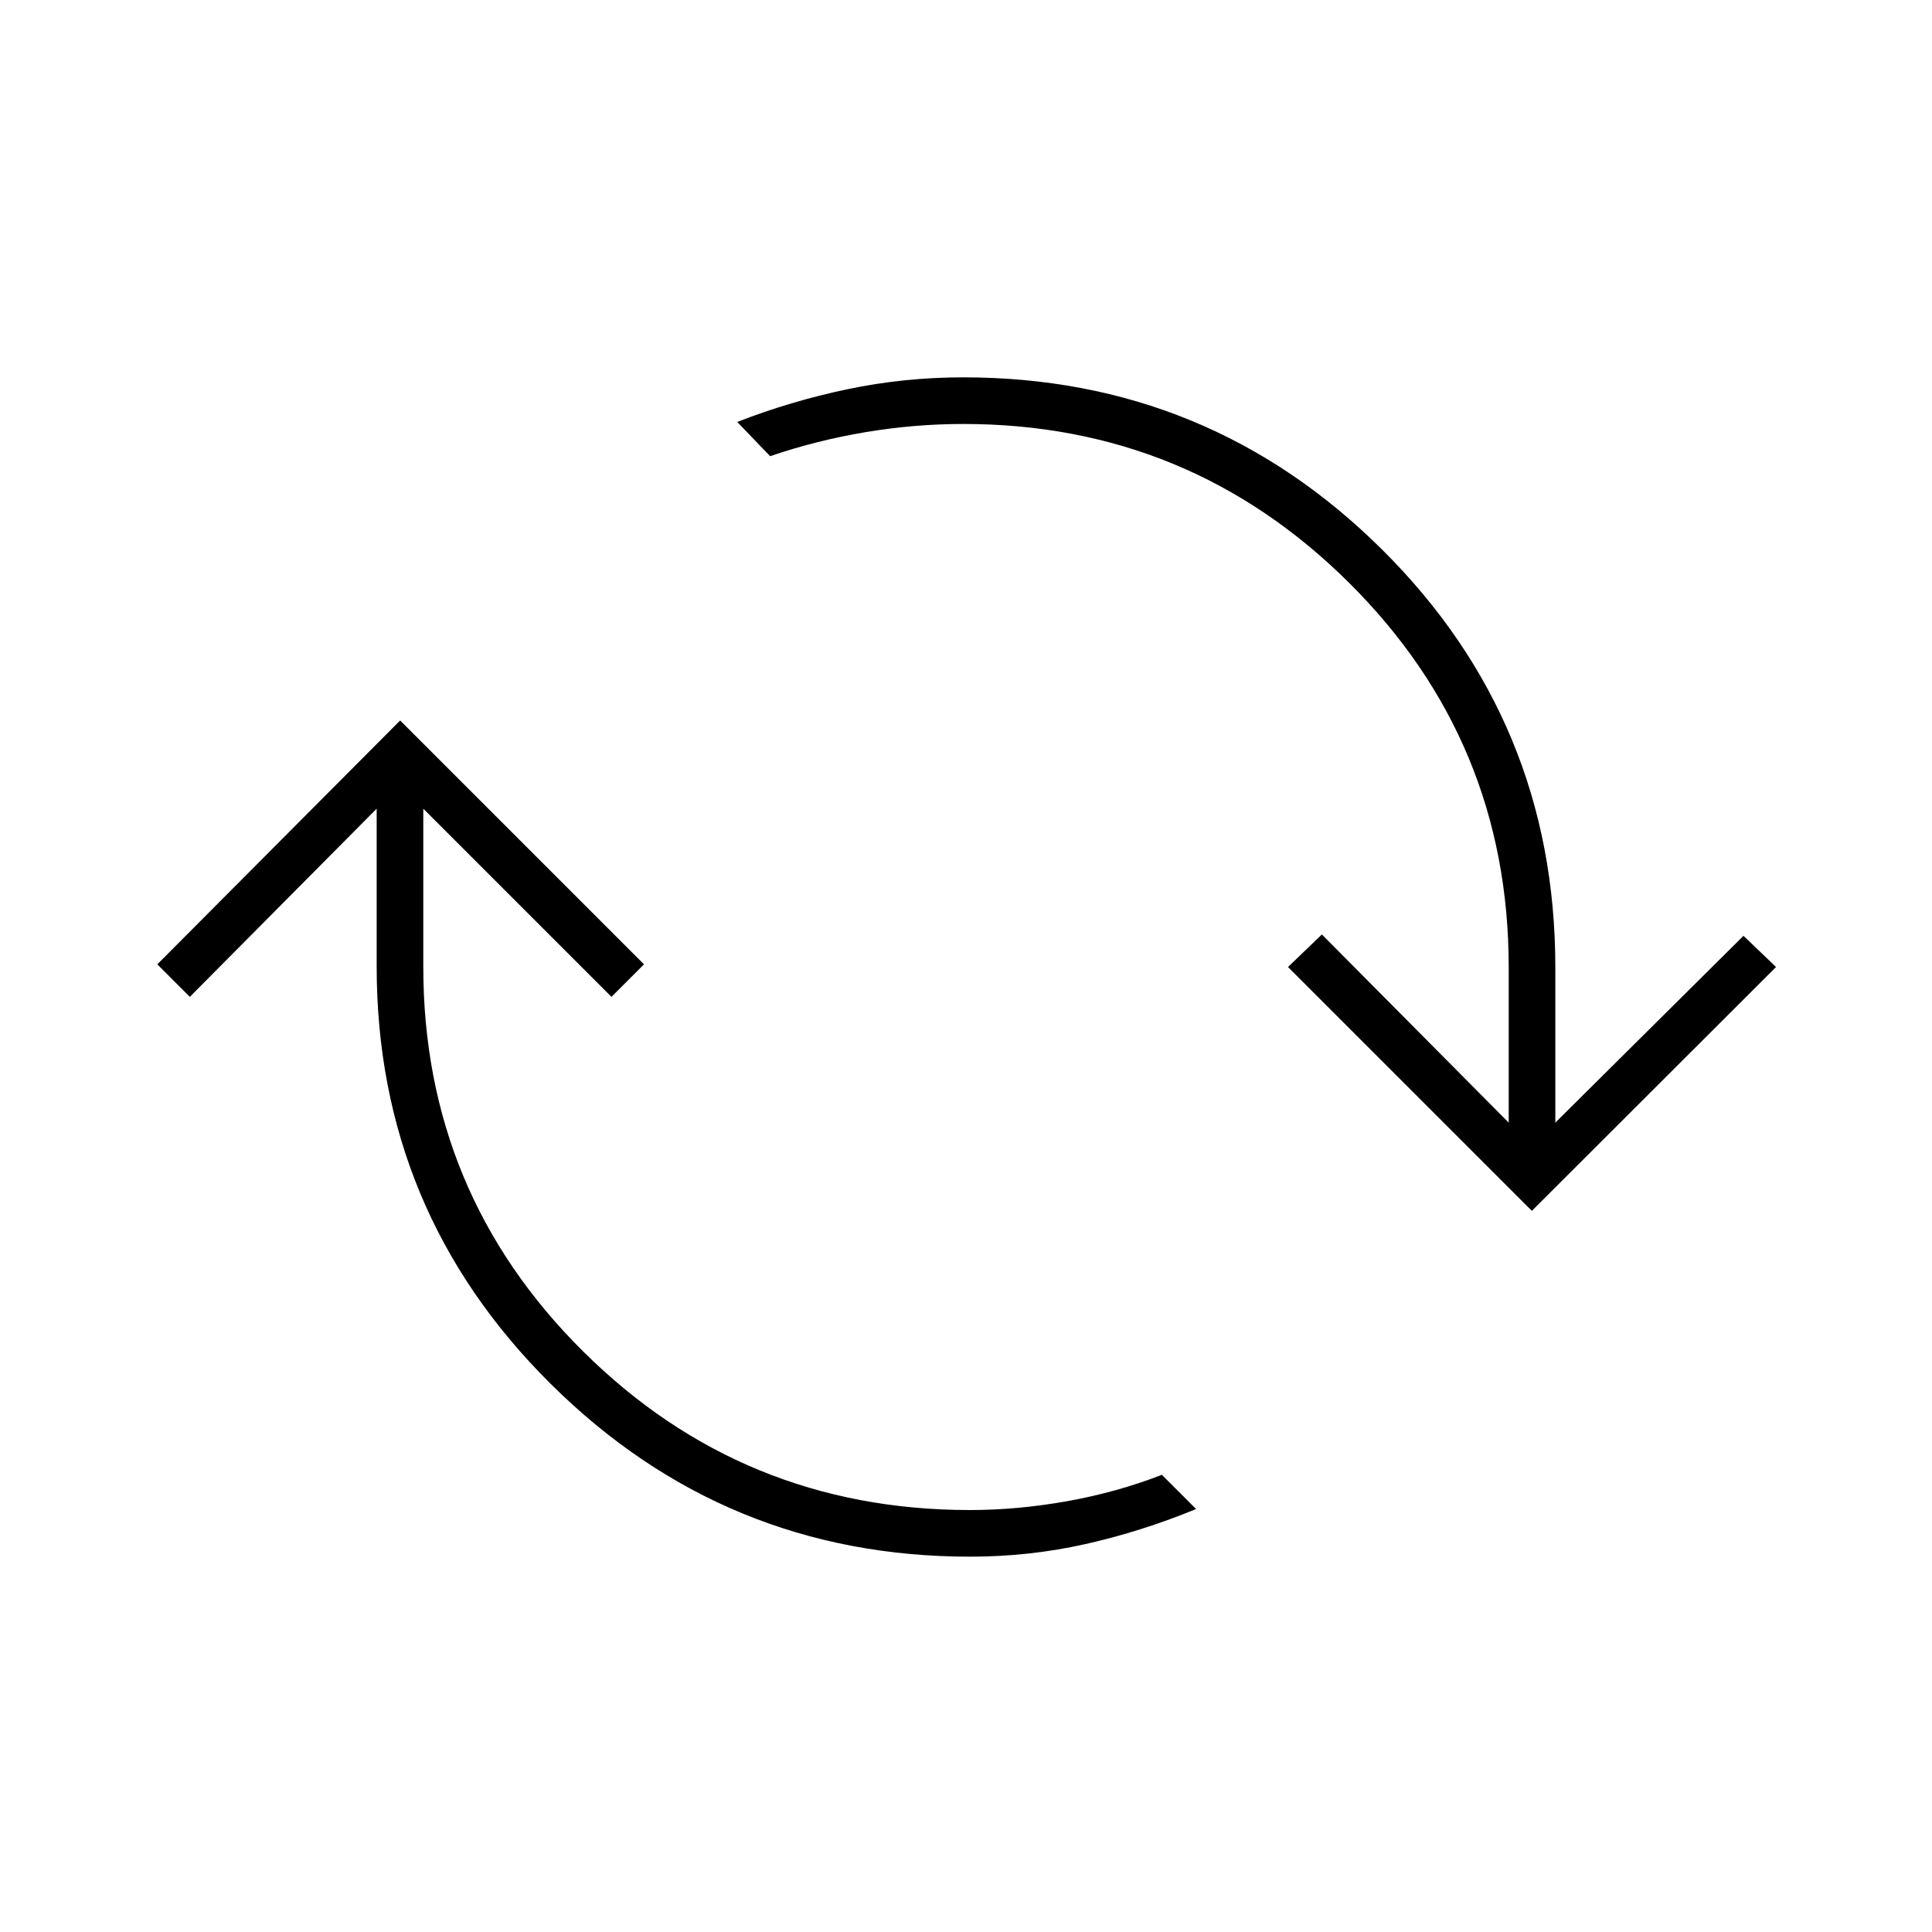<svg xmlns="http://www.w3.org/2000/svg" height="40" viewBox="0 -960 960 960" width="40"><path d="M482-186.5q-121.83 0-208.33-85.83-86.5-85.84-86.5-207.34v-78.5l-92.84 93.5-16.16-16.16L198.83-602 320-480.83l-16.17 16.16-93.5-93.5v78.5q0 112.34 79.42 191.17 79.42 78.83 192.25 78.83 23.67 0 48.33-4.41 24.67-4.42 47-13.09l17 17q-27.16 11.17-55 17.42-27.83 6.25-57.33 6.25Zm279.17-171.83L640-479.5l16.83-16.17 92.84 93.5v-77.16q0-112.34-79.42-191.17-79.42-78.83-191.58-78.83-24.34 0-48.67 4.08-24.33 4.08-47.33 11.92l-16.34-17q26.5-10.34 54.67-16.25 28.17-5.92 57.67-5.92 121.83 0 208 85.5 86.16 85.5 86.16 207.67v77.16l93.5-92.83 16.17 15.5-121.33 121.17Z"/></svg>